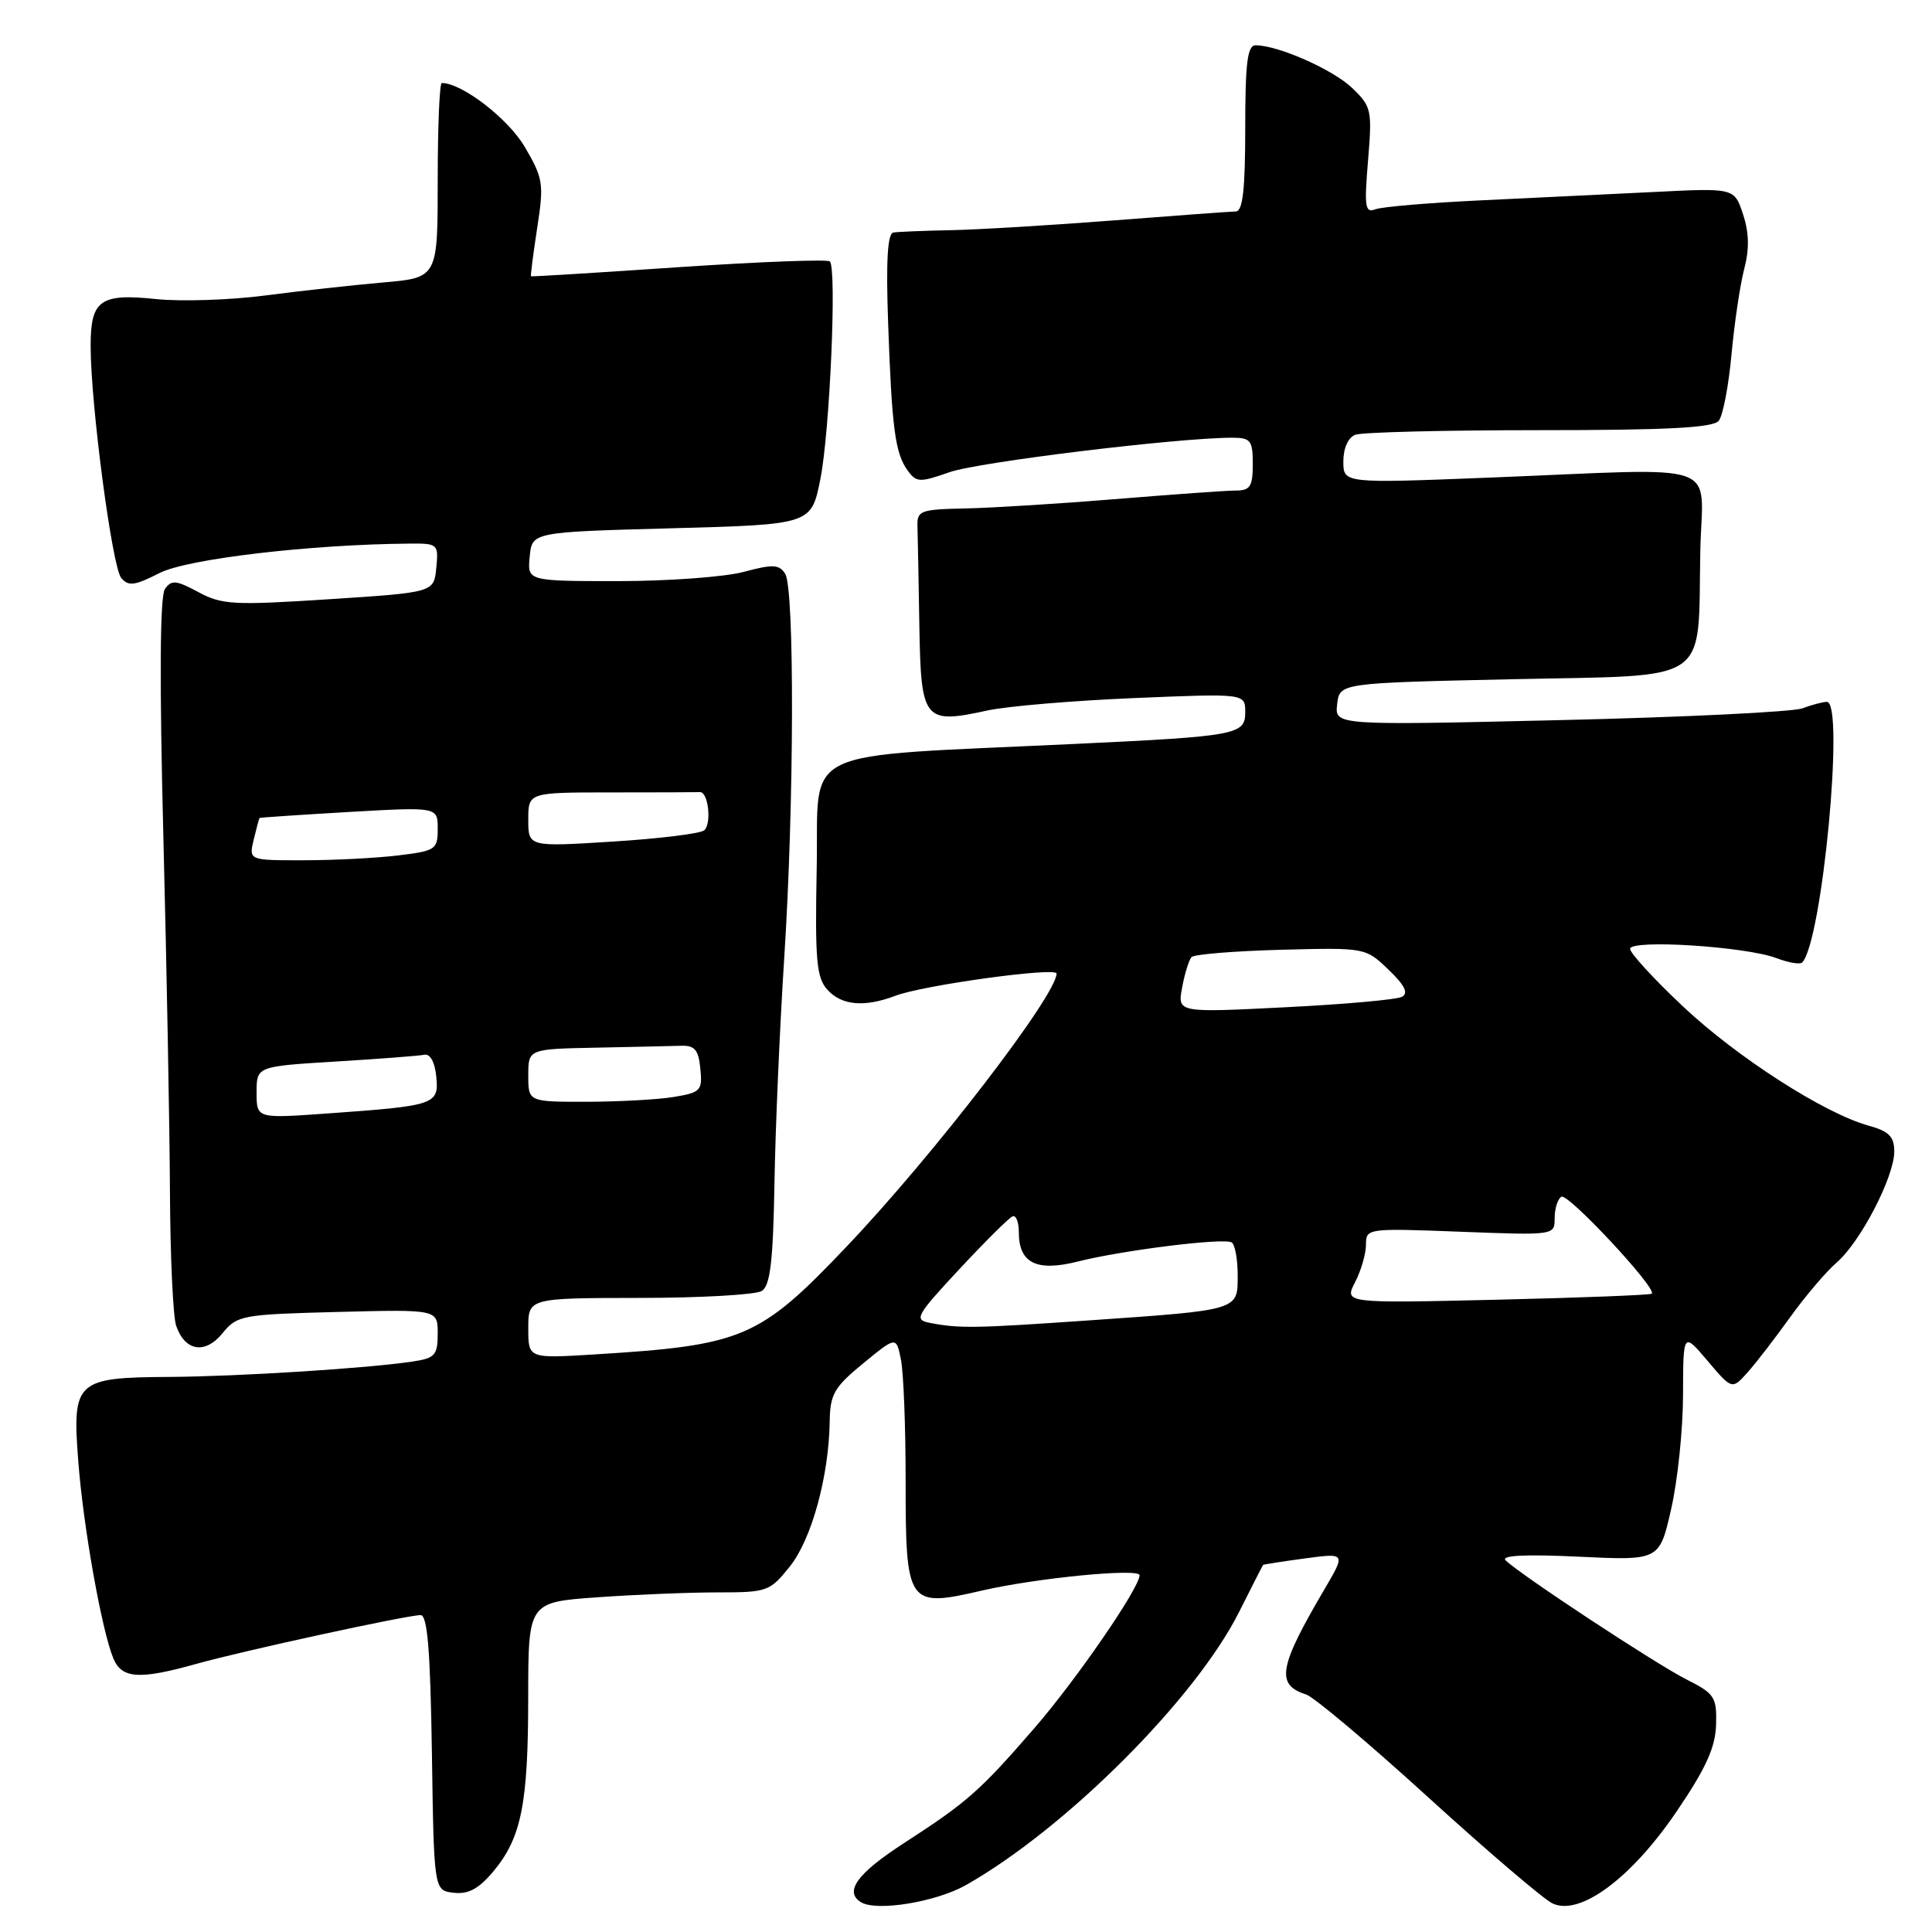 <?xml version="1.0" encoding="UTF-8" standalone="no"?>
<!DOCTYPE svg PUBLIC "-//W3C//DTD SVG 1.1//EN" "http://www.w3.org/Graphics/SVG/1.1/DTD/svg11.dtd" >
<svg xmlns="http://www.w3.org/2000/svg" xmlns:xlink="http://www.w3.org/1999/xlink" version="1.1" viewBox="0 0 256 256">
 <g >
 <path fill="currentColor"
d=" M 128.00 249.78 C 141.26 242.26 158.42 225.09 164.20 213.57 C 165.87 210.23 167.30 207.44 167.37 207.36 C 167.44 207.29 169.94 206.90 172.91 206.50 C 178.33 205.77 178.33 205.77 175.47 210.63 C 169.43 220.91 169.03 223.24 173.05 224.52 C 174.08 224.84 181.35 230.96 189.21 238.12 C 197.07 245.28 204.48 251.61 205.69 252.20 C 209.30 253.96 216.15 248.90 222.18 240.00 C 226.04 234.32 227.30 231.54 227.39 228.53 C 227.49 224.86 227.20 224.42 223.46 222.53 C 219.44 220.51 201.40 208.63 199.50 206.75 C 198.84 206.10 202.15 205.93 209.19 206.27 C 219.89 206.78 219.89 206.78 221.44 199.94 C 222.30 196.18 223.01 189.37 223.01 184.80 C 223.03 176.50 223.03 176.50 226.27 180.33 C 229.51 184.15 229.51 184.15 231.58 181.83 C 232.72 180.55 235.26 177.25 237.23 174.50 C 239.21 171.75 241.97 168.50 243.37 167.29 C 246.53 164.56 251.00 155.93 251.00 152.58 C 251.00 150.61 250.30 149.90 247.62 149.16 C 241.73 147.54 230.10 140.06 222.93 133.29 C 219.12 129.70 216.00 126.30 216.00 125.73 C 216.00 124.44 231.32 125.41 235.40 126.96 C 236.98 127.56 238.51 127.82 238.79 127.54 C 241.44 124.89 244.46 93.00 242.07 93.00 C 241.55 93.00 240.09 93.39 238.82 93.86 C 237.54 94.33 223.08 95.04 206.68 95.42 C 176.86 96.12 176.86 96.12 177.18 93.31 C 177.50 90.50 177.50 90.50 200.43 90.00 C 227.12 89.42 224.95 90.90 225.30 73.00 C 225.53 60.82 229.04 62.03 197.25 63.29 C 178.00 64.05 178.00 64.05 178.00 61.13 C 178.00 59.39 178.64 57.97 179.58 57.61 C 180.45 57.27 191.42 57.00 203.96 57.00 C 221.00 57.00 227.01 56.68 227.75 55.75 C 228.30 55.06 229.05 51.12 229.43 47.00 C 229.81 42.88 230.56 37.78 231.11 35.68 C 231.81 33.01 231.77 30.83 230.96 28.39 C 229.81 24.90 229.81 24.90 219.16 25.44 C 213.30 25.73 202.95 26.23 196.16 26.55 C 189.37 26.87 183.12 27.40 182.25 27.73 C 180.88 28.26 180.76 27.43 181.27 21.29 C 181.83 14.58 181.73 14.12 179.17 11.66 C 176.61 9.21 169.35 6.00 166.37 6.00 C 165.29 6.00 165.00 8.34 165.00 17.00 C 165.00 25.12 164.67 28.01 163.75 28.02 C 163.06 28.03 155.75 28.57 147.50 29.21 C 139.25 29.85 129.57 30.43 126.00 30.50 C 122.42 30.57 119.00 30.71 118.38 30.81 C 117.60 30.94 117.39 34.58 117.68 42.75 C 118.17 56.73 118.61 60.09 120.28 62.36 C 121.43 63.94 121.88 63.95 125.81 62.57 C 129.60 61.23 156.00 58.01 163.25 58.00 C 165.73 58.00 166.00 58.35 166.00 61.50 C 166.00 64.46 165.65 65.00 163.75 65.00 C 162.51 65.00 155.43 65.51 148.00 66.12 C 140.57 66.73 131.57 67.29 128.00 67.37 C 121.94 67.49 121.50 67.65 121.57 69.75 C 121.61 70.99 121.72 76.92 121.82 82.93 C 122.03 95.51 122.41 95.98 130.81 94.15 C 133.39 93.58 142.14 92.84 150.25 92.50 C 165.00 91.88 165.00 91.88 165.00 94.38 C 165.00 97.35 163.91 97.56 142.50 98.57 C 105.11 100.35 108.53 98.72 108.22 114.89 C 107.98 127.23 108.18 129.54 109.63 131.14 C 111.52 133.24 114.55 133.50 118.66 131.94 C 122.33 130.54 140.00 128.11 140.00 129.00 C 140.00 131.87 123.67 153.11 112.15 165.21 C 100.60 177.35 98.46 178.26 78.75 179.47 C 70.00 180.01 70.00 180.01 70.00 176.01 C 70.00 172.00 70.00 172.00 84.75 171.98 C 92.86 171.98 100.15 171.56 100.94 171.06 C 102.06 170.35 102.44 167.15 102.62 156.82 C 102.74 149.49 103.33 136.07 103.91 127.00 C 105.23 106.72 105.30 78.02 104.04 76.03 C 103.25 74.78 102.40 74.74 98.54 75.78 C 96.03 76.45 88.55 77.00 81.92 77.00 C 69.87 77.00 69.87 77.00 70.19 73.75 C 70.50 70.50 70.50 70.50 89.00 70.00 C 107.50 69.50 107.50 69.50 108.70 63.50 C 109.95 57.24 110.90 35.59 109.96 34.64 C 109.67 34.34 100.67 34.68 89.96 35.40 C 79.26 36.13 70.44 36.67 70.36 36.61 C 70.28 36.55 70.65 33.67 71.18 30.21 C 72.09 24.34 71.98 23.64 69.53 19.46 C 67.33 15.71 61.21 11.00 58.54 11.00 C 58.24 11.00 58.00 16.80 58.00 23.90 C 58.00 36.80 58.00 36.80 50.75 37.43 C 46.76 37.78 39.72 38.55 35.09 39.16 C 30.47 39.76 23.99 39.97 20.69 39.63 C 13.26 38.85 12.00 39.76 12.01 45.87 C 12.02 53.64 14.86 75.13 16.06 76.58 C 17.01 77.72 17.85 77.61 21.14 75.93 C 24.82 74.05 41.17 72.13 54.31 72.03 C 58.02 72.00 58.12 72.09 57.81 75.25 C 57.50 78.50 57.50 78.50 43.61 79.40 C 30.97 80.22 29.41 80.14 26.29 78.46 C 23.34 76.87 22.72 76.81 21.85 78.05 C 21.19 79.01 21.12 90.21 21.65 111.00 C 22.09 128.32 22.48 149.47 22.52 158.00 C 22.56 166.53 22.93 174.47 23.34 175.66 C 24.50 179.06 27.19 179.49 29.49 176.65 C 31.42 174.28 32.06 174.17 44.75 173.84 C 58.00 173.50 58.00 173.50 58.00 176.70 C 58.00 179.55 57.64 179.96 54.75 180.40 C 48.77 181.31 31.60 182.39 22.41 182.45 C 10.06 182.52 9.55 182.99 10.37 193.60 C 11.03 202.29 13.48 216.03 15.02 219.75 C 16.14 222.44 18.46 222.59 26.03 220.47 C 32.23 218.73 53.86 214.03 55.73 214.01 C 56.64 214.00 57.02 218.64 57.23 232.25 C 57.50 250.50 57.50 250.50 60.12 250.80 C 62.03 251.03 63.43 250.28 65.33 248.02 C 69.08 243.56 69.99 239.07 69.99 224.90 C 70.00 212.30 70.00 212.30 79.15 211.65 C 84.19 211.29 91.37 211.00 95.11 211.00 C 101.67 211.00 102.01 210.88 104.67 207.55 C 107.55 203.94 109.82 195.65 109.94 188.37 C 109.99 184.74 110.53 183.81 114.38 180.65 C 118.76 177.06 118.76 177.06 119.38 180.16 C 119.72 181.86 120.00 188.96 120.00 195.93 C 120.00 212.76 120.20 213.05 130.15 210.75 C 137.42 209.08 151.00 207.76 151.00 208.73 C 151.00 210.40 142.58 222.63 137.05 229.00 C 129.81 237.35 128.16 238.80 119.77 244.23 C 113.60 248.22 111.82 250.66 114.08 252.05 C 116.14 253.32 124.02 252.03 128.00 249.78 Z  M 123.21 175.29 C 121.08 174.88 121.37 174.35 127.12 168.17 C 130.54 164.50 133.71 161.35 134.17 161.17 C 134.63 160.98 135.00 161.94 135.00 163.29 C 135.00 167.37 137.35 168.54 142.81 167.16 C 148.81 165.65 162.17 163.99 163.21 164.63 C 163.64 164.90 164.00 166.86 164.00 168.98 C 164.00 173.67 164.32 173.57 144.00 174.98 C 129.07 176.01 127.13 176.04 123.21 175.29 Z  M 179.56 169.89 C 180.35 168.36 181.00 166.12 181.00 164.91 C 181.00 162.76 181.17 162.74 193.50 163.21 C 206.00 163.69 206.00 163.69 206.00 161.41 C 206.00 160.15 206.40 158.87 206.89 158.57 C 207.75 158.04 219.62 170.76 218.87 171.42 C 218.67 171.60 209.41 171.96 198.31 172.22 C 178.11 172.69 178.11 172.69 179.56 169.89 Z  M 34.00 144.76 C 34.00 141.30 34.00 141.30 44.47 140.66 C 50.22 140.31 55.51 139.91 56.22 139.76 C 57.00 139.60 57.62 140.73 57.81 142.66 C 58.17 146.37 57.72 146.52 43.25 147.55 C 34.00 148.21 34.00 148.21 34.00 144.76 Z  M 70.00 142.50 C 70.00 139.00 70.00 139.00 79.00 138.82 C 83.95 138.72 89.01 138.61 90.25 138.57 C 92.06 138.51 92.56 139.11 92.80 141.61 C 93.09 144.51 92.85 144.76 89.30 145.35 C 87.21 145.70 82.01 145.98 77.75 145.99 C 70.00 146.00 70.00 146.00 70.00 142.50 Z  M 156.64 130.84 C 156.98 129.00 157.54 127.20 157.88 126.82 C 158.22 126.45 163.55 126.02 169.72 125.85 C 180.92 125.56 180.94 125.56 183.98 128.48 C 186.15 130.56 186.66 131.60 185.77 132.08 C 185.07 132.46 178.09 133.08 170.26 133.47 C 156.01 134.19 156.01 134.19 156.64 130.84 Z  M 33.62 111.25 C 33.98 109.74 34.33 108.45 34.39 108.39 C 34.45 108.32 39.79 107.97 46.25 107.59 C 58.00 106.92 58.00 106.92 58.00 109.82 C 58.00 112.57 57.73 112.75 52.75 113.35 C 49.86 113.70 44.23 113.99 40.23 113.99 C 32.96 114.00 32.96 114.00 33.62 111.25 Z  M 70.00 108.61 C 70.00 105.00 70.00 105.00 81.00 105.00 C 87.05 105.00 92.34 104.98 92.75 104.96 C 93.84 104.90 94.32 109.09 93.33 110.01 C 92.88 110.45 87.44 111.12 81.25 111.51 C 70.00 112.22 70.00 112.22 70.00 108.61 Z "/>
</g>
</svg>